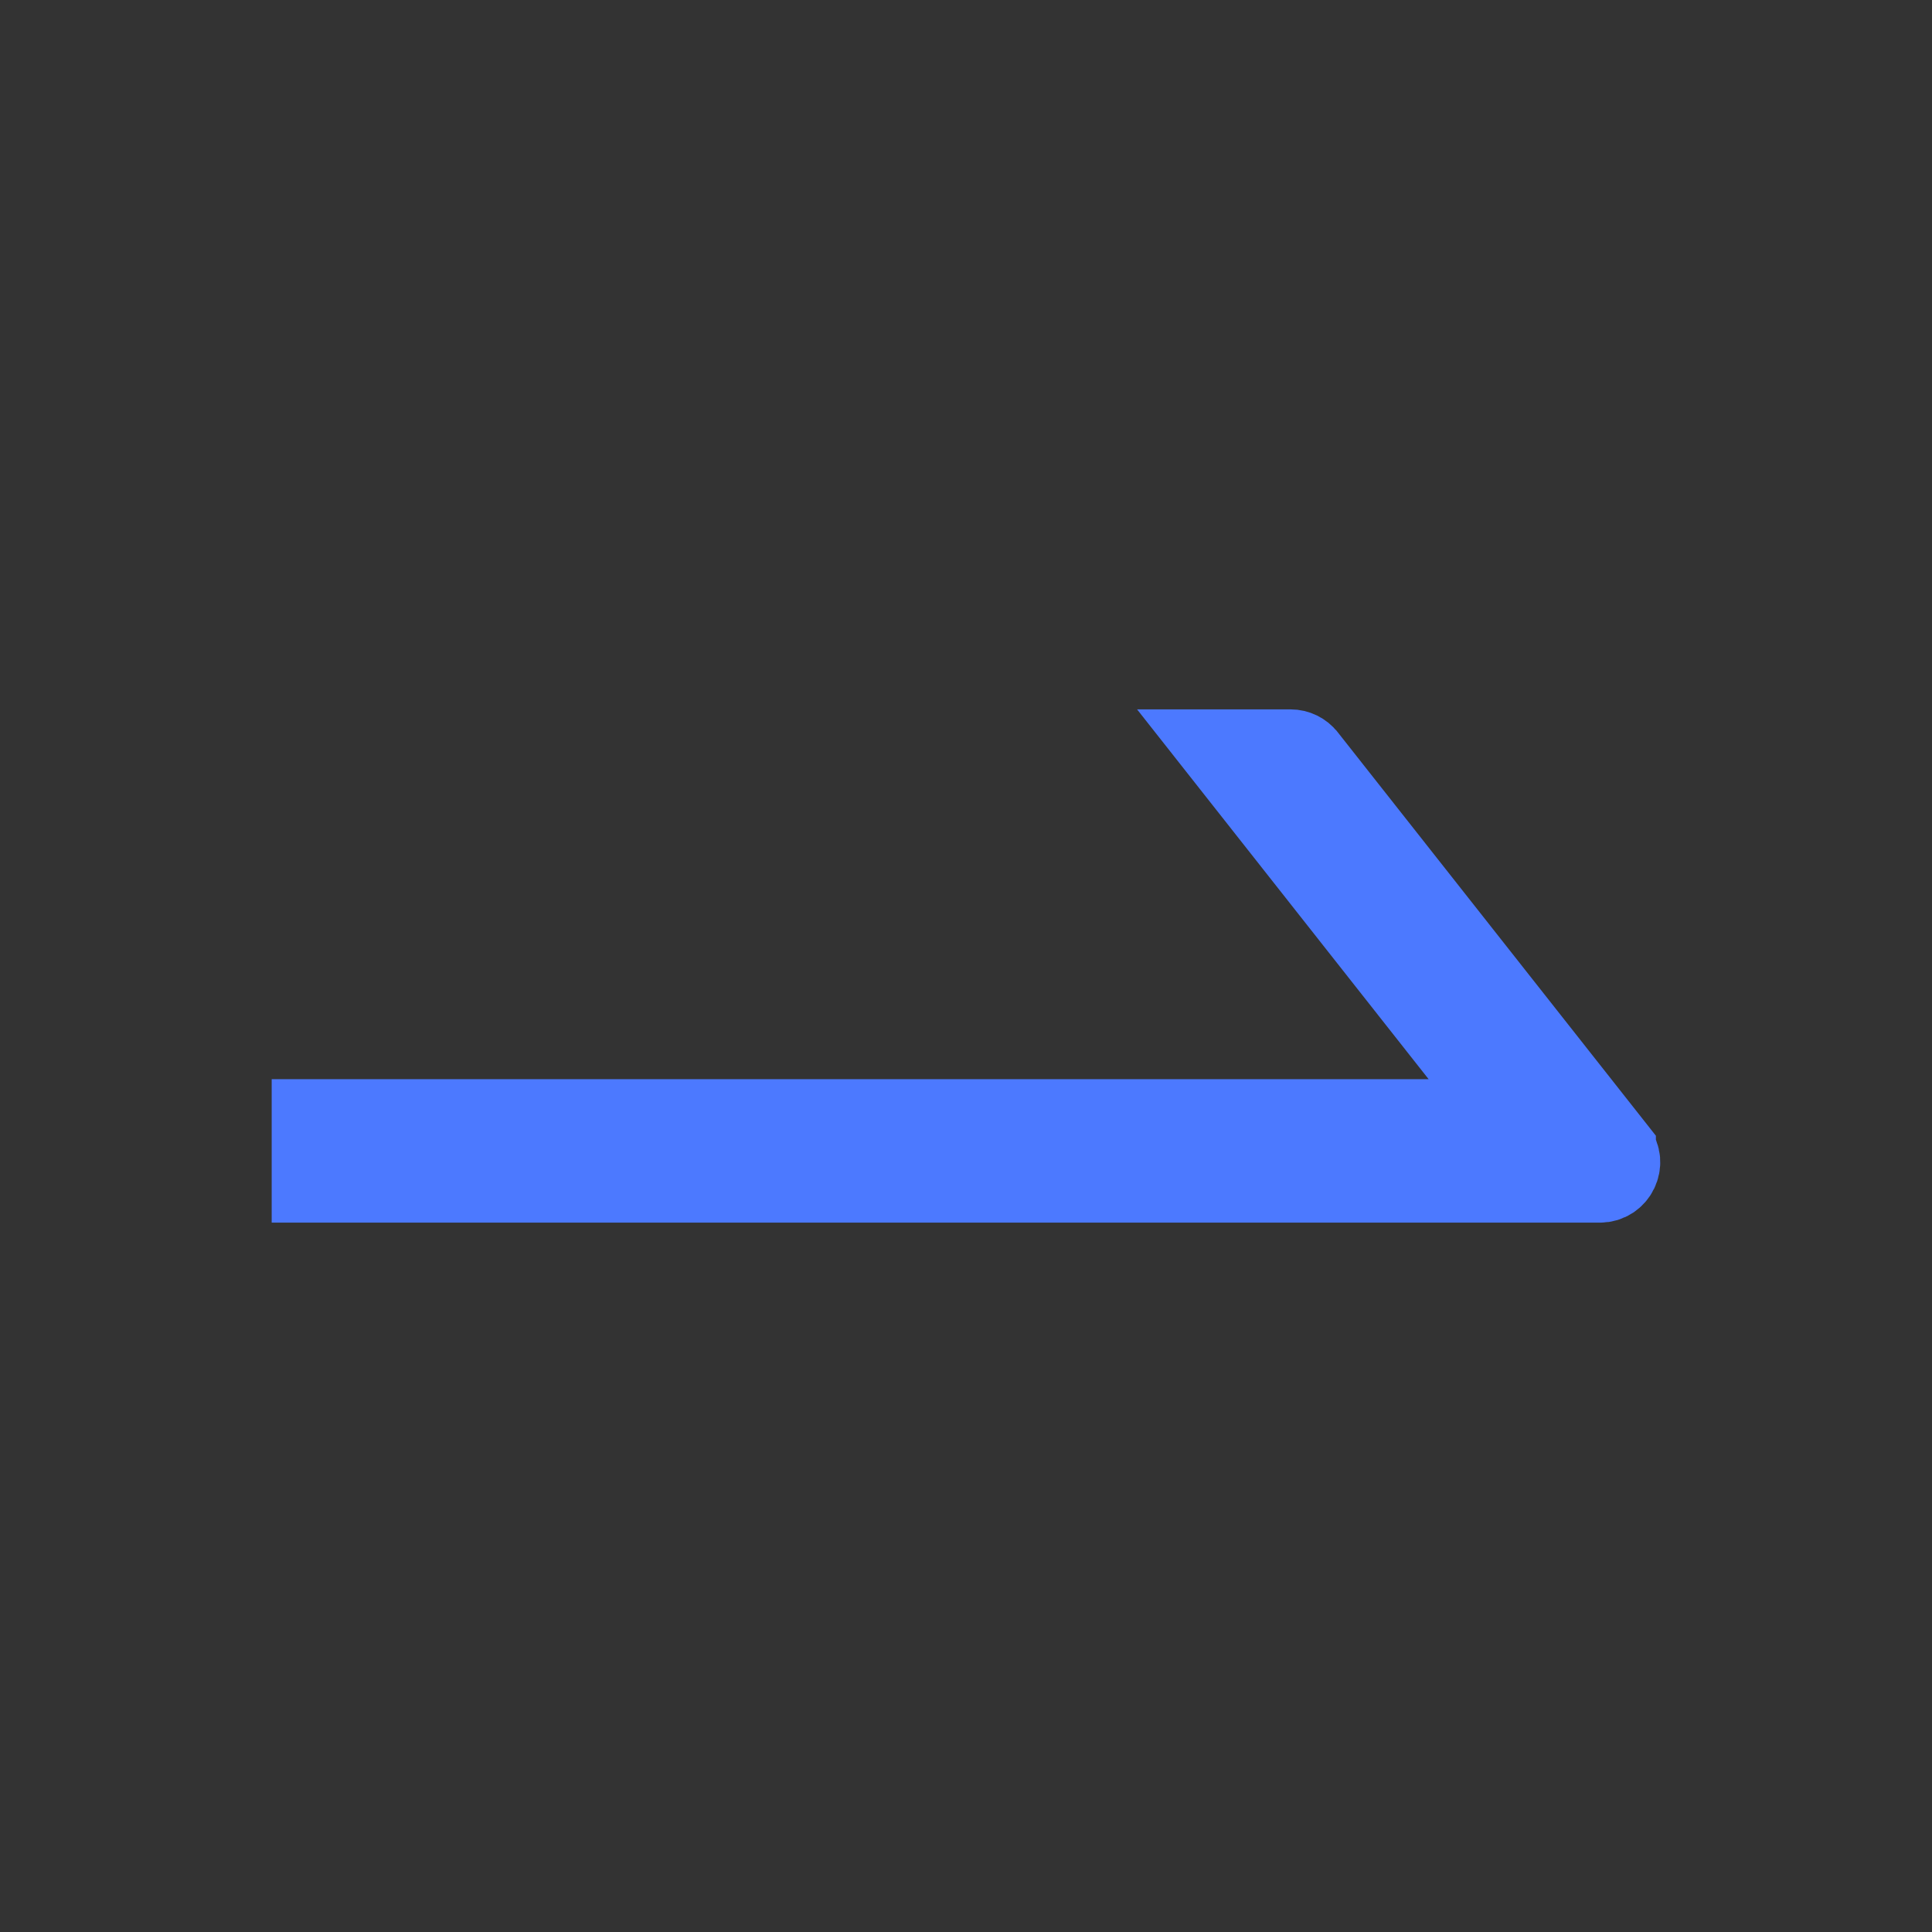 <svg width="24" height="24" viewBox="0 0 24 24" fill="none" xmlns="http://www.w3.org/2000/svg">
<rect x="0" y="0" width="24" height="24" fill="#333333" stroke="none"/>
<path d="M18.14 13.097L18.778 13.906H17.747H3.875V14.688H19.875C20.081 14.688 20.2 14.448 20.07 14.283C20.07 14.283 20.07 14.282 20.07 14.282L16.227 9.408L16.227 9.408L16.225 9.406C16.18 9.348 16.109 9.312 16.031 9.312H15.156L18.14 13.097Z" fill="white" stroke="#4C79FF"/>
</svg>
